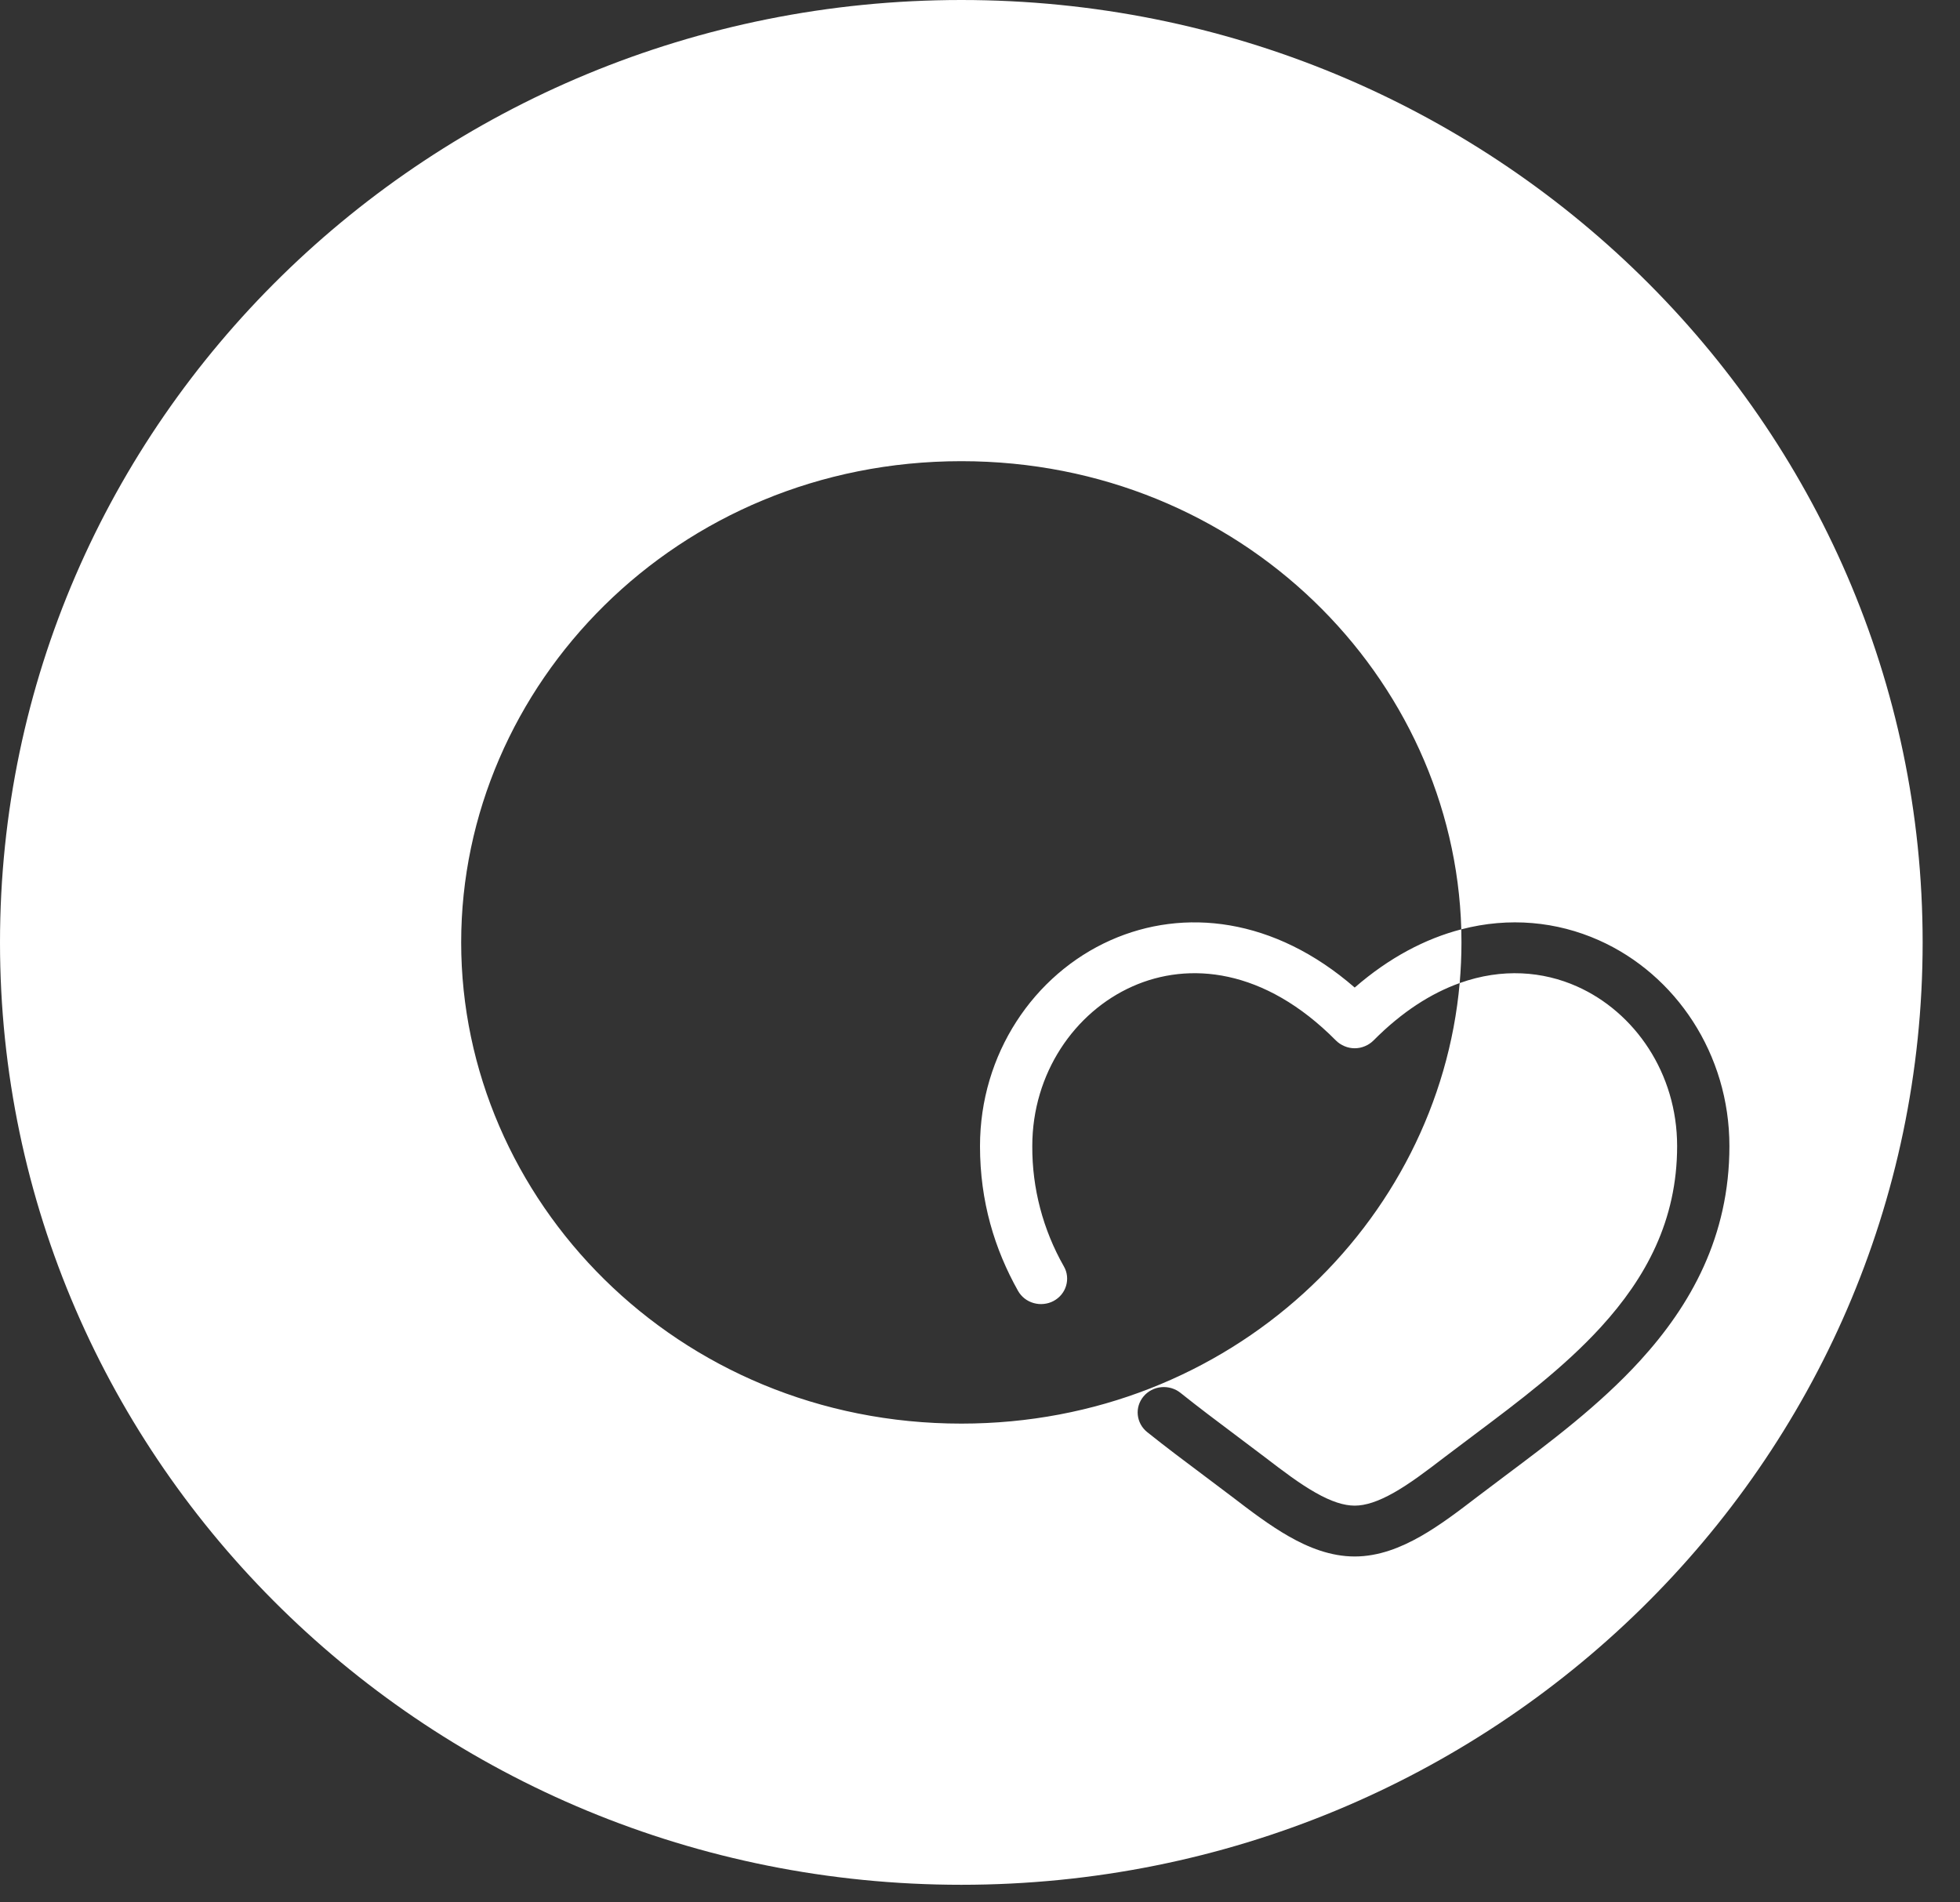 <svg width="34" height="33" viewBox="0 0 34 33" fill="none" xmlns="http://www.w3.org/2000/svg">
<rect x="0" y="0" width="34" height="33" fill="#333333" stroke="none"/>
<path fill-rule="evenodd" clip-rule="evenodd" d="M25.321 17.053C24.952 21.21 21.356 24.695 16.676 24.695C11.734 24.695 8 20.809 8 16.348C8 11.887 11.734 8 16.676 8C21.534 8 25.225 11.756 25.349 16.121C24.726 16.283 24.098 16.611 23.5 17.131C22.103 15.916 20.537 15.745 19.267 16.309C17.929 16.904 17 18.287 17 19.881C17 20.843 17.254 21.67 17.66 22.393C17.689 22.444 17.727 22.488 17.774 22.525C17.82 22.561 17.874 22.588 17.931 22.604C17.988 22.62 18.048 22.626 18.107 22.619C18.166 22.613 18.224 22.596 18.276 22.568C18.328 22.54 18.374 22.503 18.412 22.457C18.449 22.412 18.477 22.36 18.493 22.305C18.51 22.249 18.515 22.191 18.509 22.134C18.503 22.076 18.485 22.02 18.456 21.97L18.456 21.97C18.092 21.331 17.903 20.611 17.907 19.881C17.907 18.617 18.642 17.557 19.645 17.111C20.619 16.677 21.929 16.792 23.174 18.049C23.216 18.091 23.267 18.125 23.323 18.148C23.379 18.172 23.439 18.184 23.5 18.184C23.561 18.184 23.621 18.172 23.677 18.148C23.733 18.125 23.784 18.091 23.826 18.049C24.323 17.548 24.829 17.229 25.321 17.053ZM25.321 17.053C25.341 16.82 25.352 16.584 25.352 16.348C25.352 16.272 25.351 16.196 25.349 16.121C26.182 15.904 27.006 15.986 27.733 16.309C29.072 16.904 30 18.287 30 19.881C30 21.448 29.329 22.642 28.448 23.606C27.744 24.377 26.883 25.021 26.122 25.591C25.948 25.722 25.779 25.848 25.618 25.971C25.308 26.209 24.976 26.462 24.639 26.653C24.302 26.844 23.917 27 23.5 27C23.083 27 22.698 26.845 22.361 26.653C22.025 26.462 21.692 26.209 21.382 25.971C21.222 25.849 21.051 25.721 20.875 25.589C20.558 25.352 20.223 25.101 19.901 24.843C19.808 24.769 19.749 24.661 19.737 24.545C19.725 24.428 19.762 24.312 19.838 24.222C19.915 24.131 20.025 24.074 20.145 24.063C20.265 24.052 20.384 24.087 20.477 24.161C20.796 24.416 21.112 24.653 21.424 24.887C21.598 25.018 21.771 25.147 21.944 25.279C22.262 25.523 22.545 25.737 22.819 25.892C23.093 26.048 23.313 26.118 23.5 26.118C23.687 26.118 23.907 26.047 24.181 25.892C24.455 25.737 24.738 25.523 25.056 25.279C25.232 25.145 25.411 25.011 25.591 24.876C26.349 24.307 27.127 23.724 27.77 23.021C28.549 22.168 29.093 21.173 29.093 19.881C29.093 18.616 28.358 17.557 27.355 17.111C26.769 16.85 26.062 16.788 25.321 17.053ZM33.352 16.348C33.352 25.376 25.886 32.695 16.676 32.695C7.466 32.695 0 25.376 0 16.348C0 7.319 7.466 0 16.676 0C25.886 0 33.352 7.319 33.352 16.348Z" fill="white"/>
</svg>
